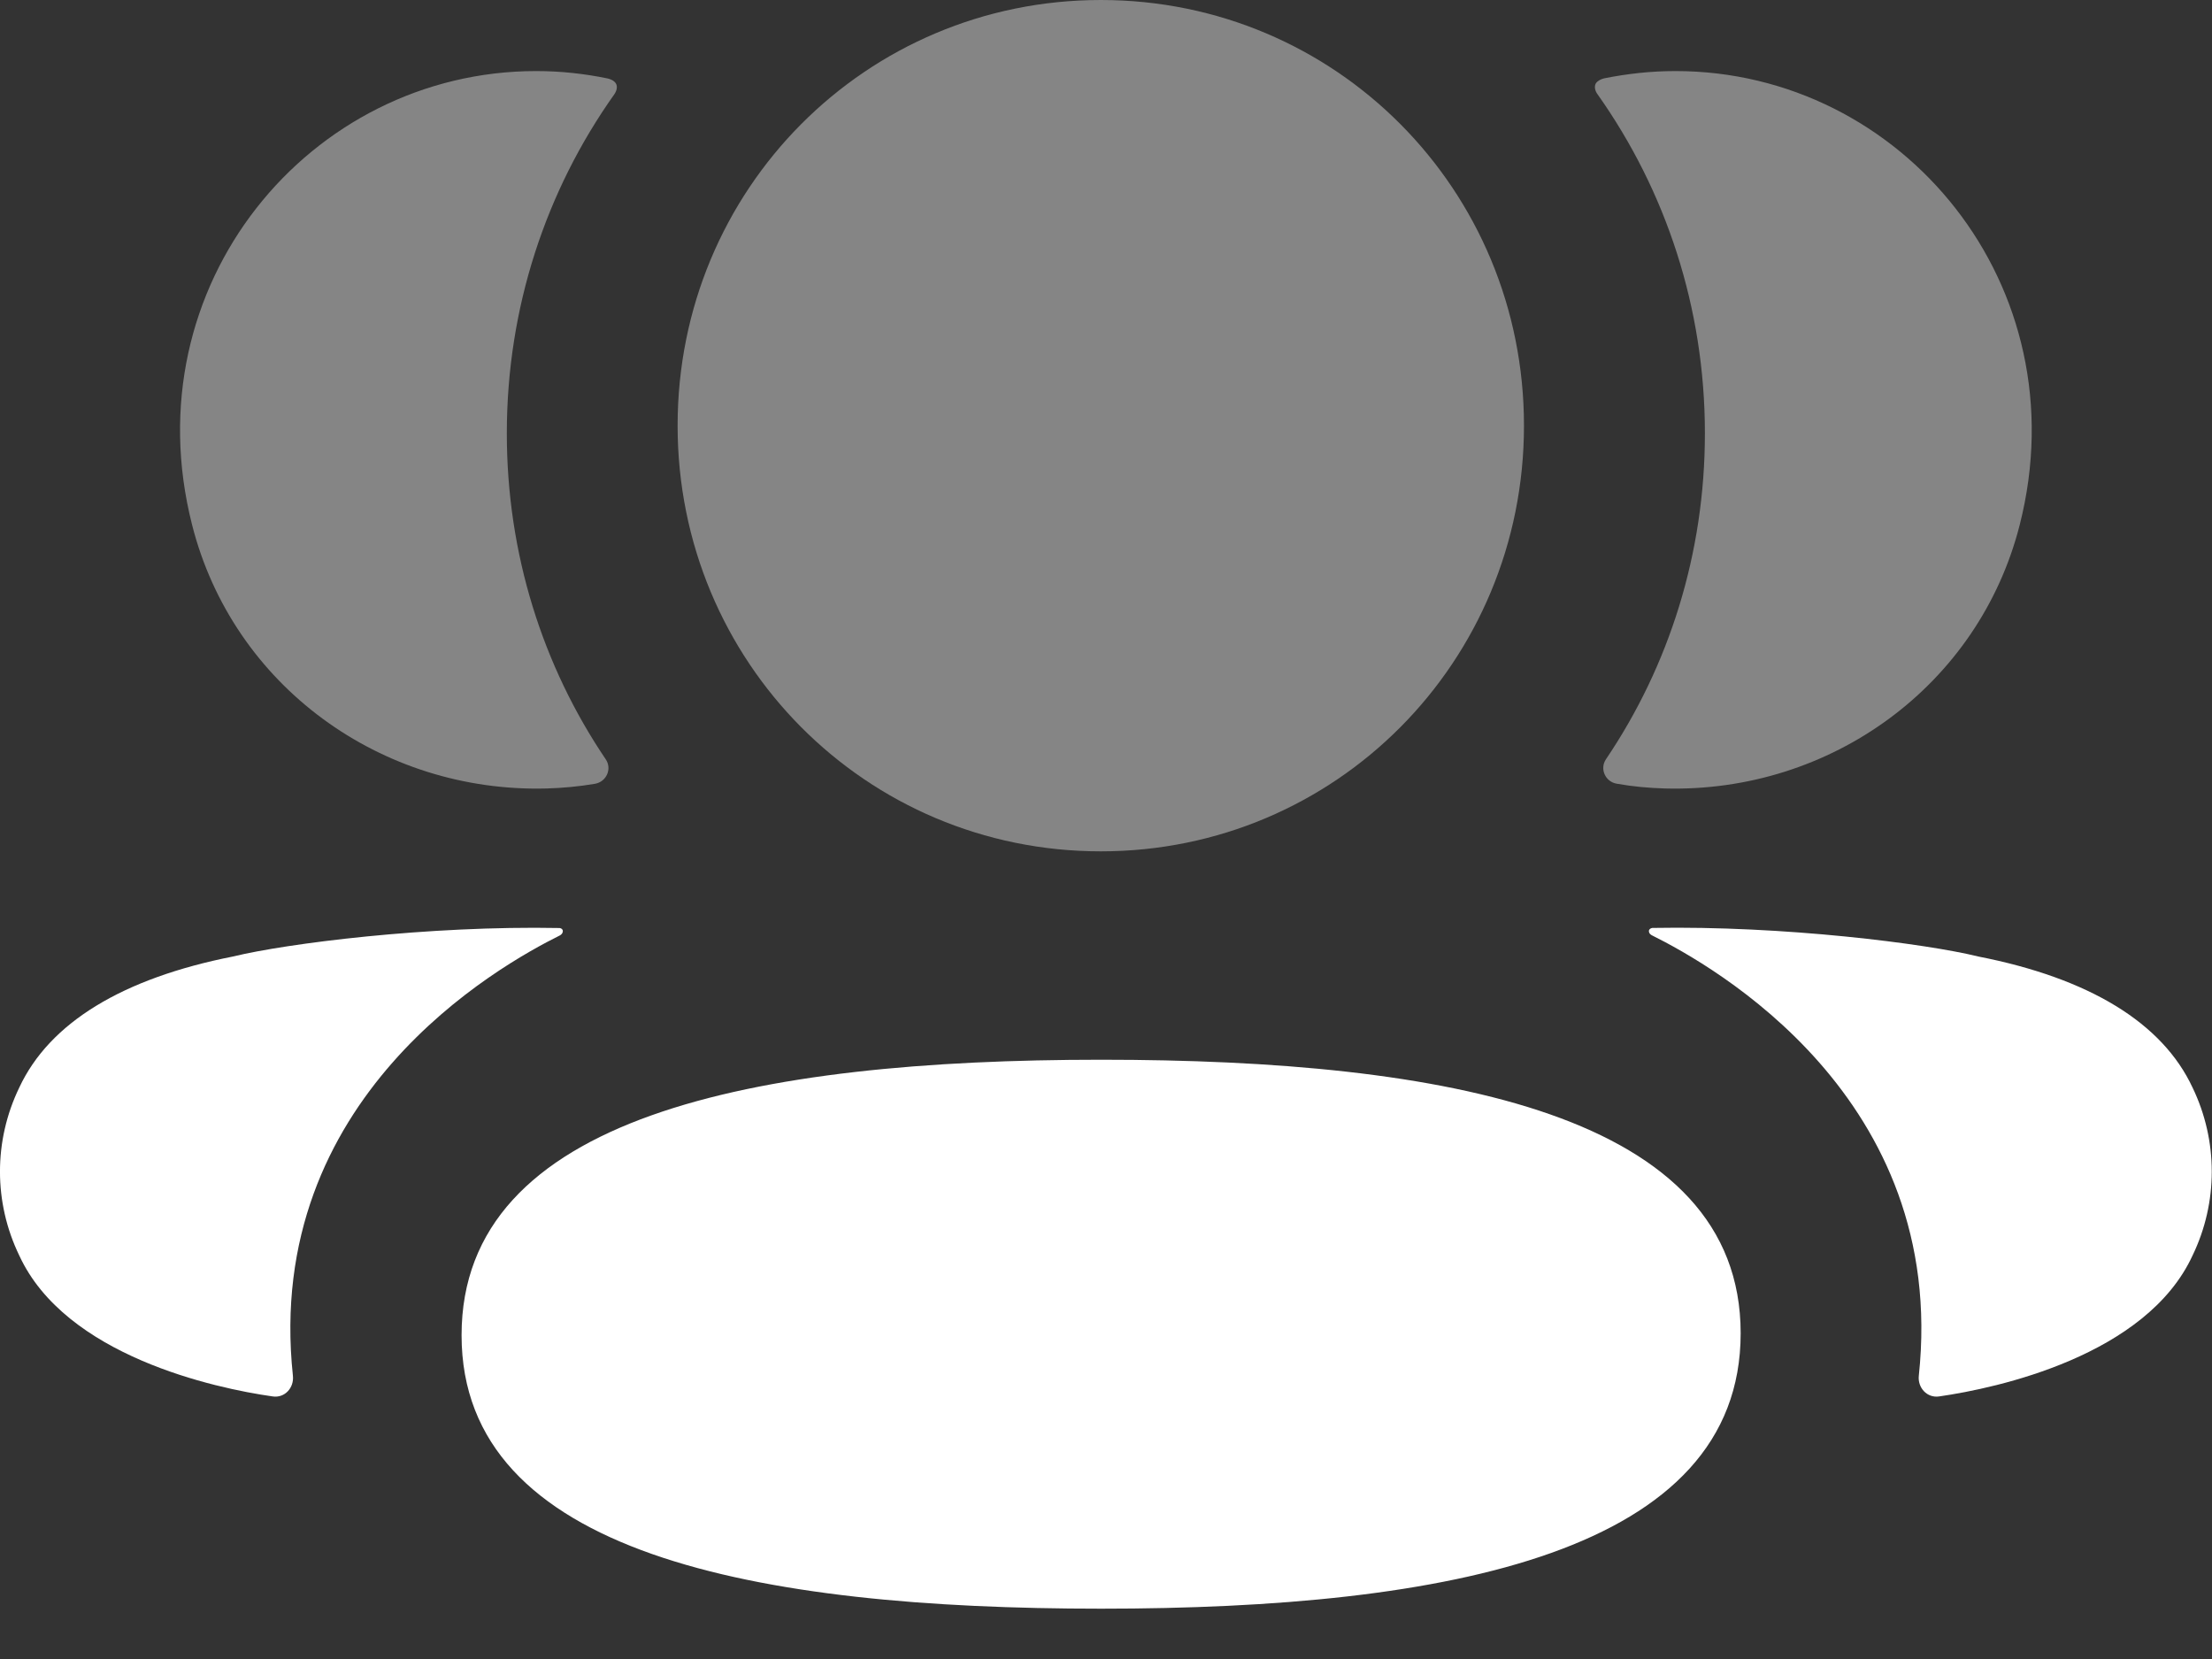 <svg width="24" height="18" viewBox="0 0 24 18" fill="none" xmlns="http://www.w3.org/2000/svg">
<rect x="0" y="0" width="24" height="18" fill="#333333" stroke="none"/>
<path d="M11.947 11.498C8.183 11.498 5.008 12.113 5.008 14.487C5.008 16.861 8.204 17.454 11.947 17.454C15.711 17.454 18.886 16.84 18.886 14.466C18.886 12.091 15.69 11.498 11.947 11.498Z" fill="white"/>
<path opacity="0.4" d="M11.944 9.237C14.492 9.237 16.535 7.182 16.535 4.618C16.535 2.054 14.492 0 11.944 0C9.395 0 7.352 2.054 7.352 4.618C7.352 7.182 9.395 9.237 11.944 9.237Z" fill="white"/>
<path opacity="0.4" d="M21.914 5.694C22.573 3.1 20.64 0.771 18.179 0.771C17.911 0.771 17.655 0.8 17.405 0.85C17.372 0.858 17.335 0.875 17.315 0.904C17.293 0.942 17.309 0.992 17.334 1.024C18.073 2.068 18.498 3.338 18.498 4.701C18.498 6.008 18.108 7.226 17.425 8.237C17.354 8.341 17.417 8.482 17.541 8.503C17.713 8.534 17.889 8.55 18.068 8.555C19.861 8.602 21.47 7.441 21.914 5.694Z" fill="white"/>
<path d="M23.789 11.8C23.461 11.097 22.669 10.614 21.464 10.378C20.896 10.238 19.358 10.042 17.927 10.068C17.905 10.071 17.893 10.086 17.891 10.096C17.888 10.11 17.894 10.133 17.923 10.148C18.584 10.477 21.14 11.908 20.819 14.927C20.805 15.058 20.91 15.171 21.04 15.151C21.669 15.061 23.287 14.711 23.789 13.622C24.067 13.046 24.067 12.377 23.789 11.8Z" fill="white"/>
<path opacity="0.4" d="M6.592 0.851C6.343 0.8 6.086 0.771 5.818 0.771C3.357 0.771 1.424 3.1 2.084 5.694C2.527 7.442 4.136 8.602 5.929 8.555C6.108 8.55 6.285 8.533 6.456 8.504C6.58 8.482 6.643 8.342 6.572 8.238C5.888 7.226 5.499 6.008 5.499 4.702C5.499 3.337 5.925 2.067 6.664 1.025C6.688 0.992 6.705 0.942 6.682 0.905C6.662 0.874 6.626 0.859 6.592 0.851Z" fill="white"/>
<path d="M2.533 10.377C1.328 10.614 0.537 11.097 0.209 11.8C-0.07 12.377 -0.07 13.046 0.209 13.622C0.711 14.711 2.329 15.062 2.958 15.151C3.088 15.171 3.192 15.059 3.178 14.927C2.857 11.909 5.413 10.478 6.075 10.149C6.103 10.133 6.109 10.11 6.106 10.095C6.104 10.086 6.093 10.071 6.072 10.069C4.64 10.041 3.102 10.238 2.533 10.377Z" fill="white"/>
</svg>
